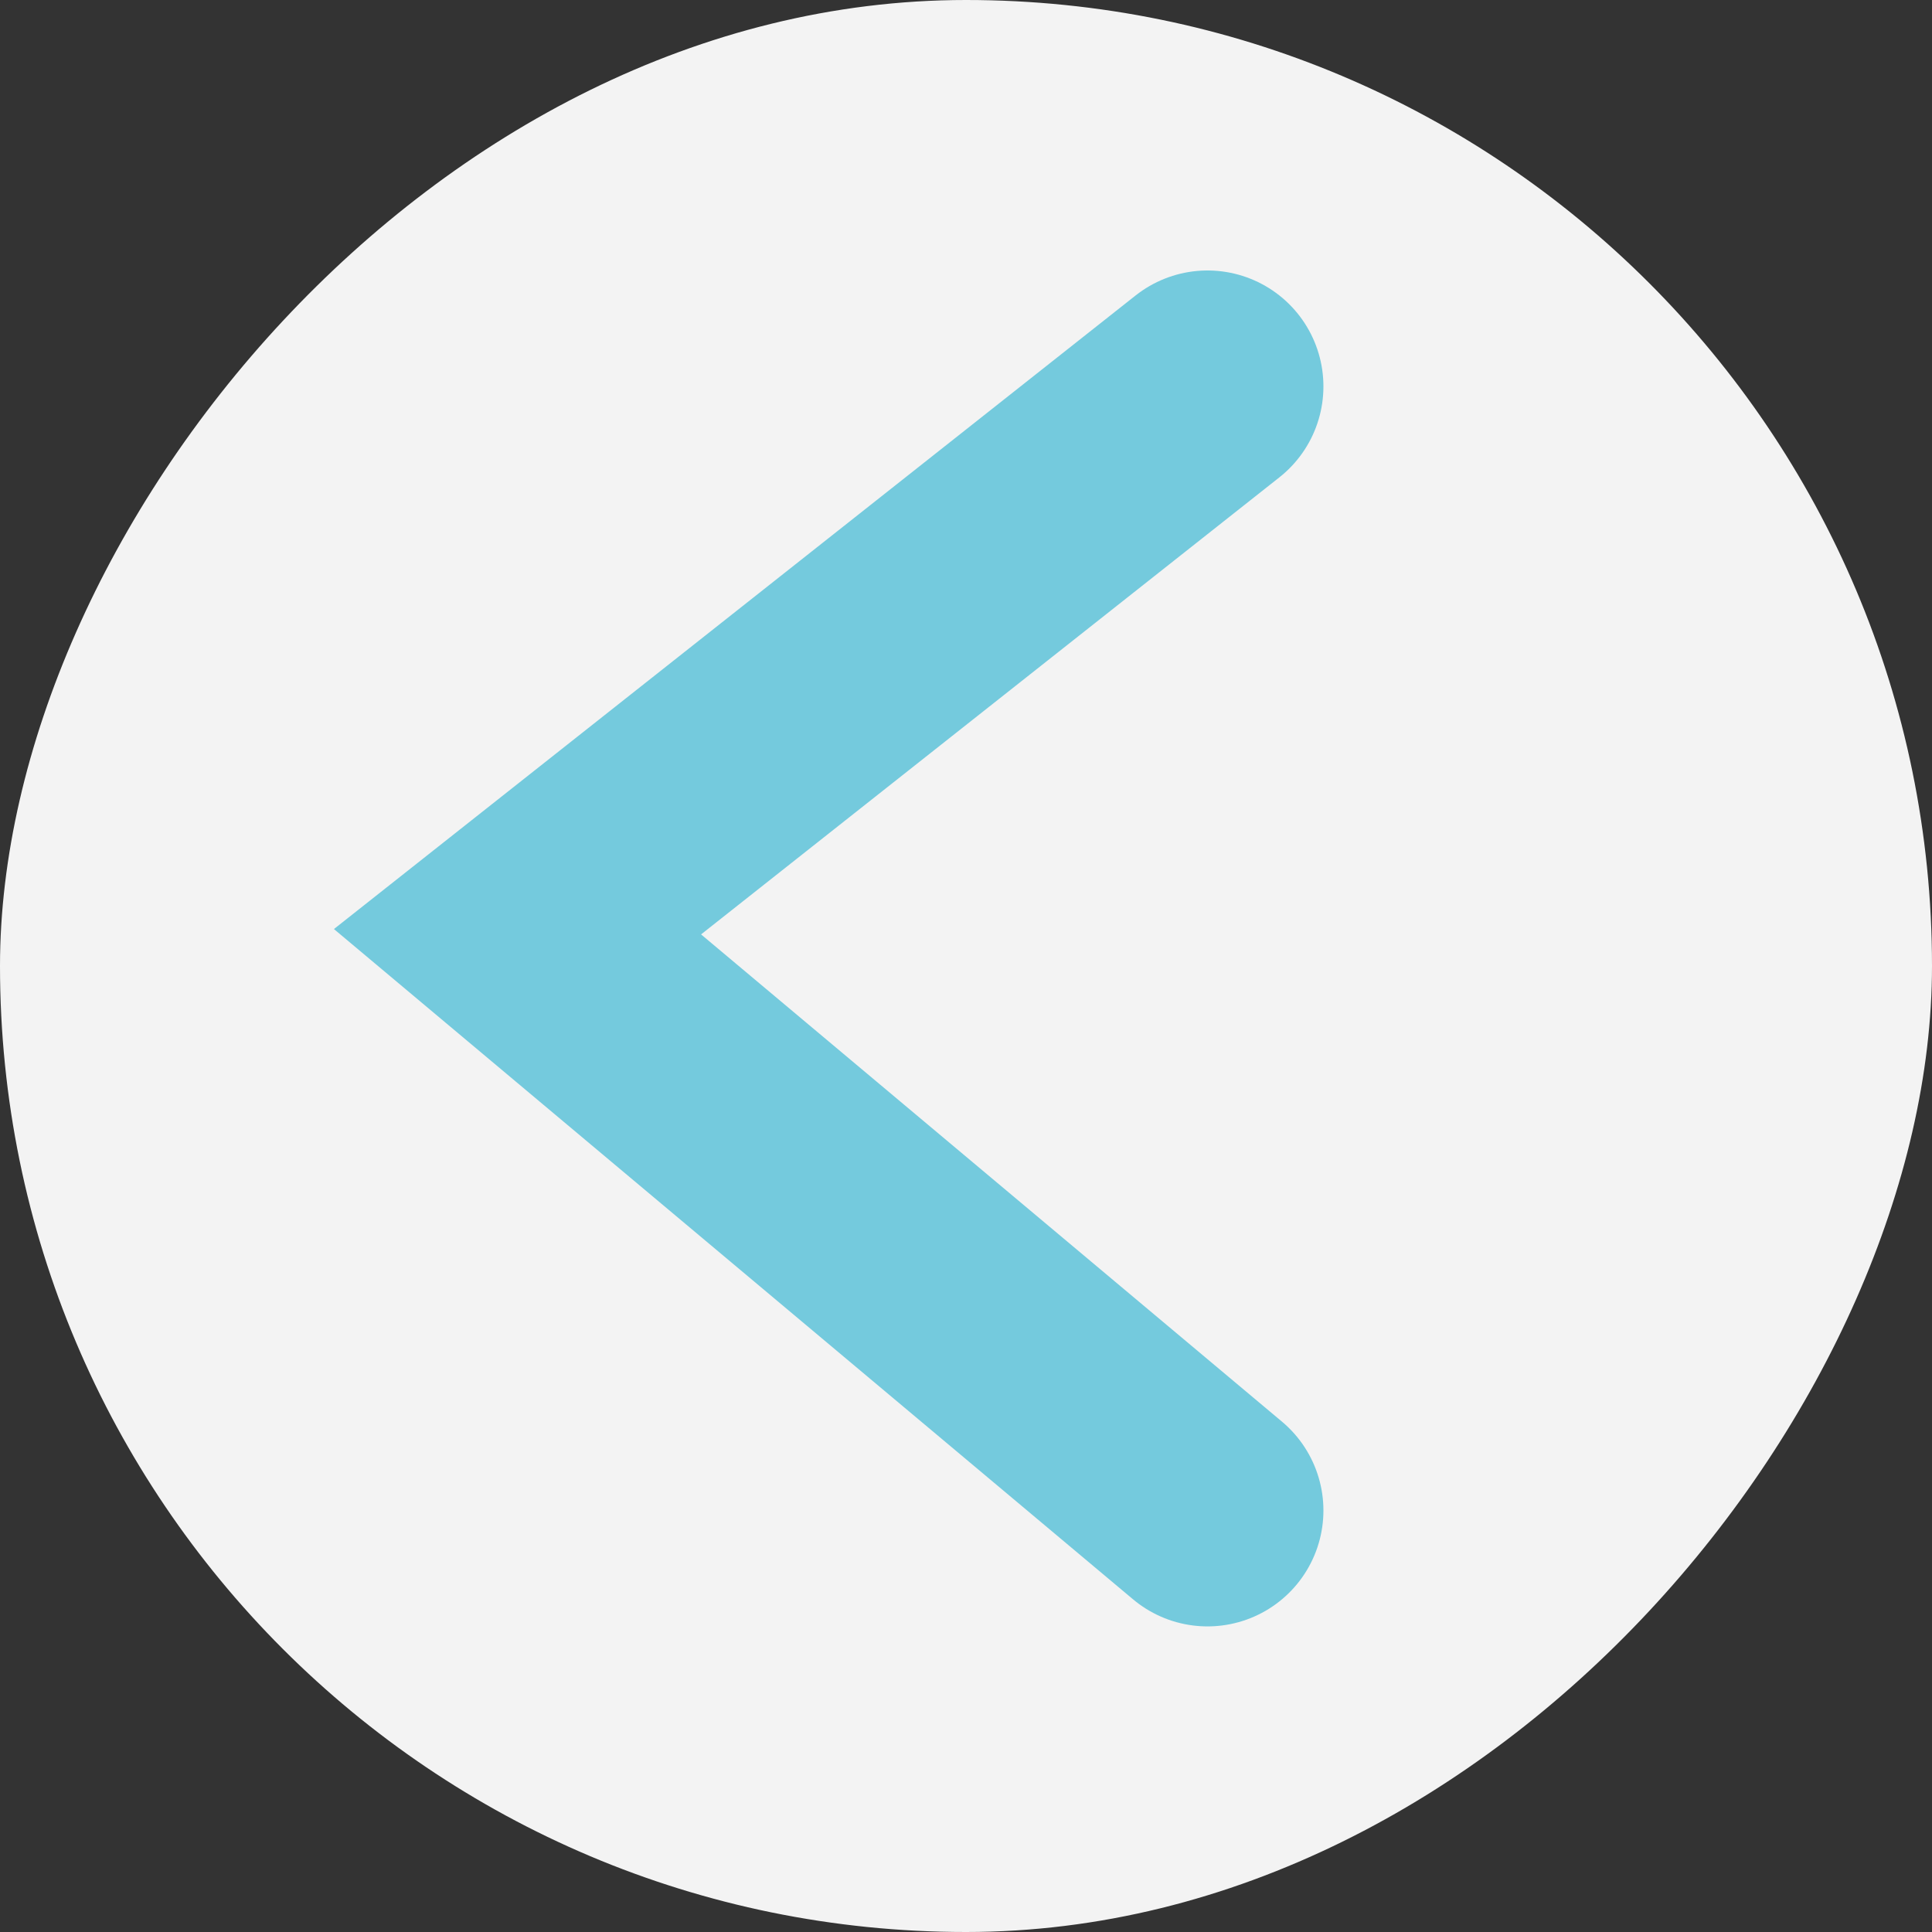 <svg width="50" height="50" viewBox="0 0 50 50" fill="none" xmlns="http://www.w3.org/2000/svg">
<rect x="0" y="0" width="50" height="50" fill="#333333" stroke="none"/>
<rect width="50" height="50" rx="25" transform="matrix(-1 0 0 1 50 0)" fill="#F3F3F3"/>
<path d="M31.25 10L13.393 24.113L31.25 39.091" stroke="#74CADD" stroke-width="6" stroke-linecap="round"/>
</svg>
